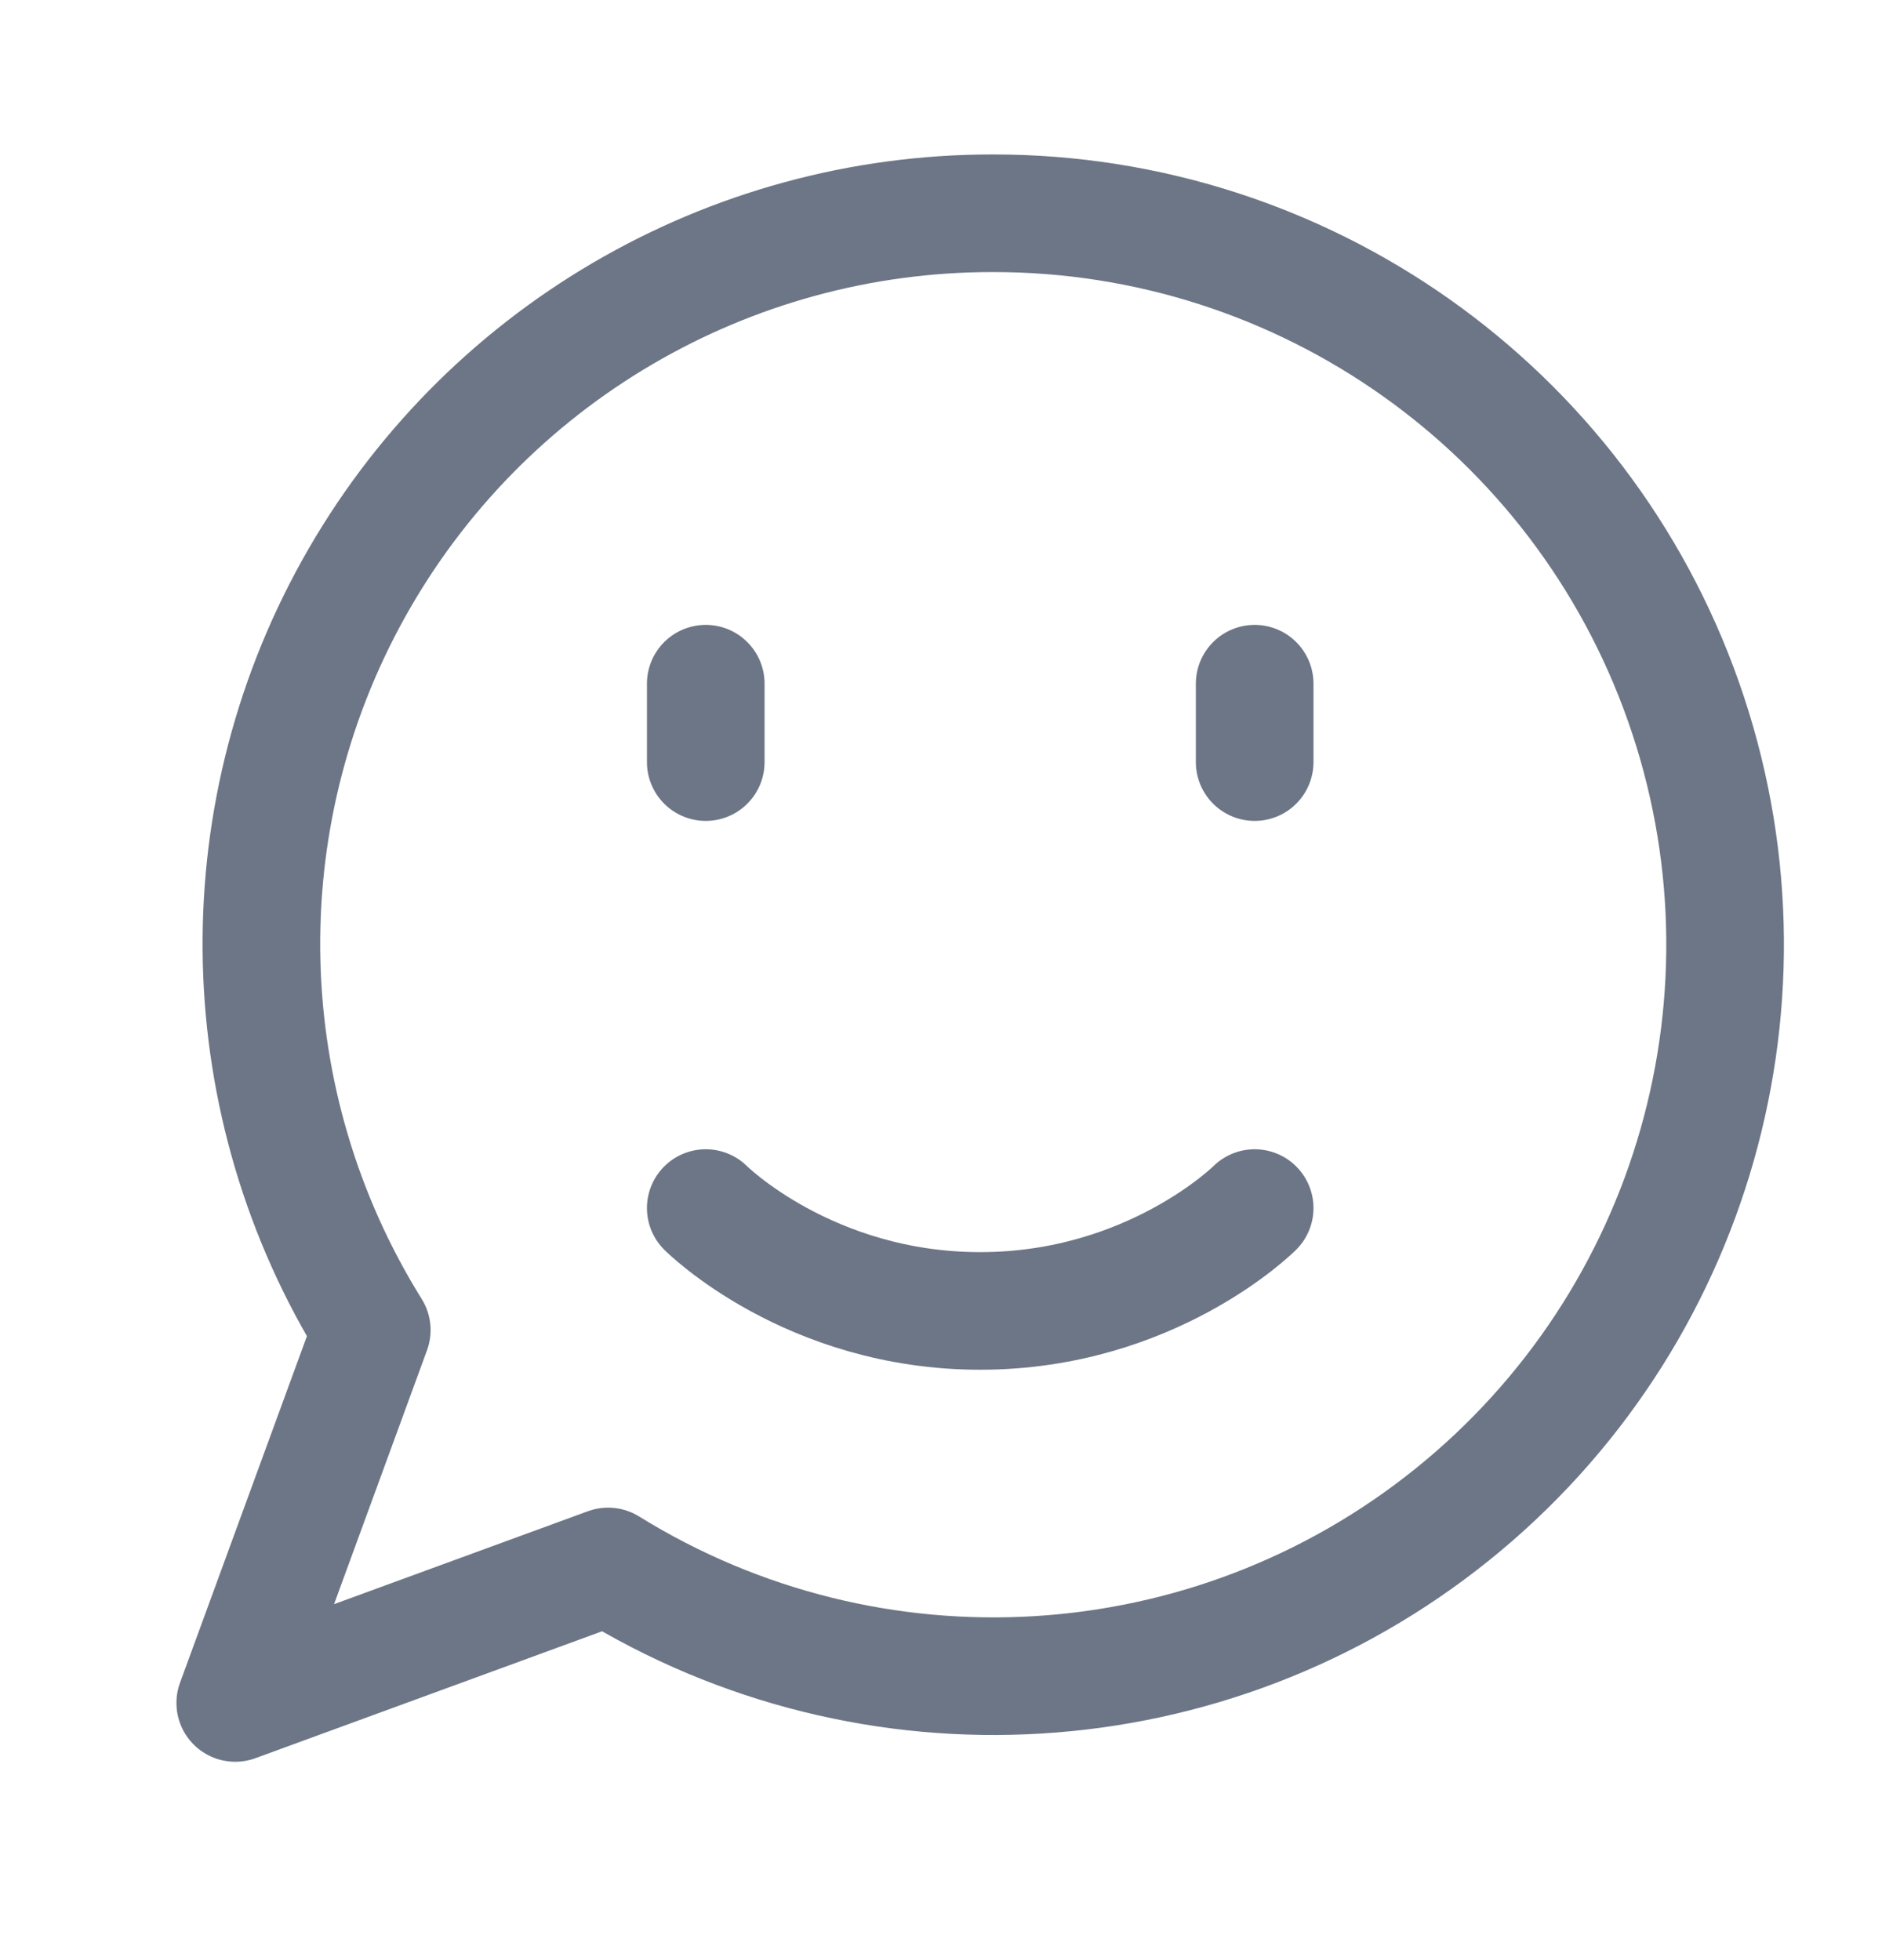 <svg width="24" height="25" viewBox="0 0 24 25" fill="none" xmlns="http://www.w3.org/2000/svg">
<path d="M9 8.72V9.72" stroke="#6D7686" stroke-width="1.5" stroke-linecap="round" stroke-linejoin="round"/>
<path d="M16 8.72V9.72" stroke="#6D7686" stroke-width="1.5" stroke-linecap="round" stroke-linejoin="round"/>
<path d="M16 15.408C16 15.408 14.687 16.72 12.5 16.72C10.312 16.72 9 15.408 9 15.408" stroke="#6D7686" stroke-width="1.5" stroke-linecap="round" stroke-linejoin="round"/>
<path fill-rule="evenodd" clip-rule="evenodd" d="M12.666 2.72C9.279 2.715 6.156 4.548 4.509 7.508C2.862 10.468 2.951 14.089 4.741 16.964L3 21.72L7.755 19.979C11.119 22.064 15.433 21.8 18.517 19.319C21.601 16.838 22.784 12.681 21.468 8.948C20.153 5.214 16.624 2.718 12.666 2.72V2.72Z" stroke="#6D7686" stroke-width="1.5" stroke-linecap="round" stroke-linejoin="round"/>
</svg>
